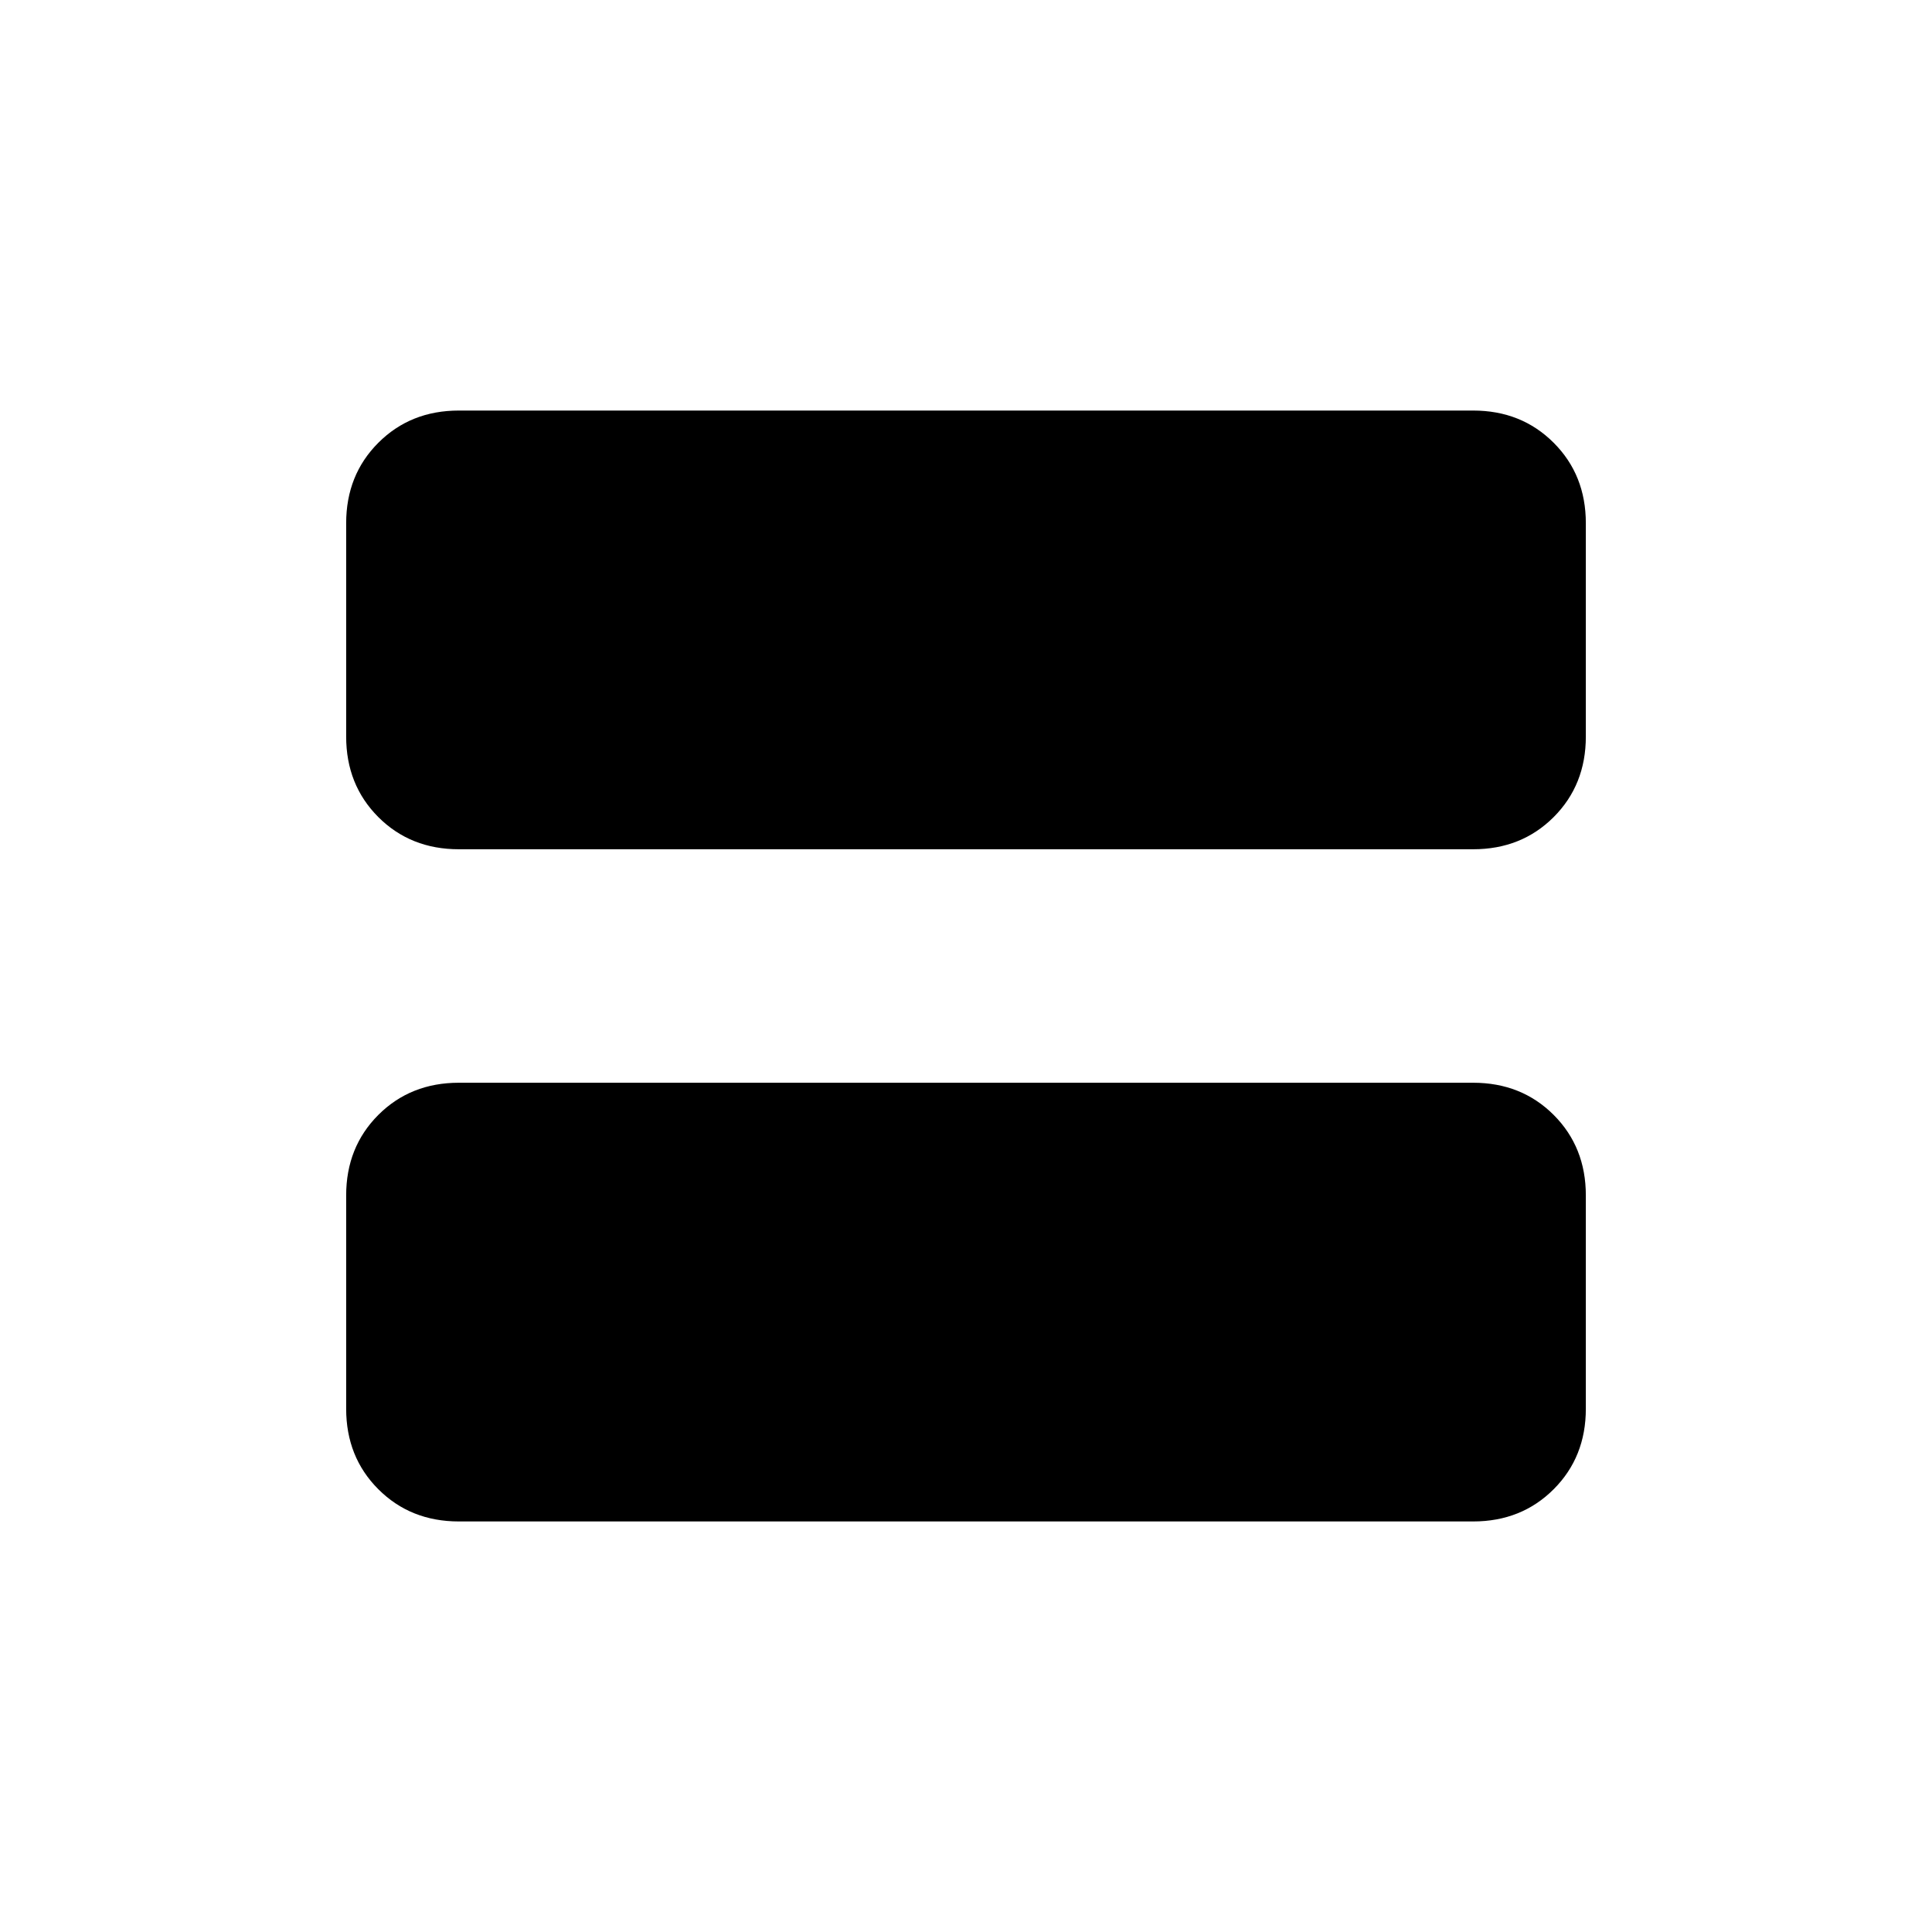 <svg xmlns="http://www.w3.org/2000/svg" height="40" width="40"><path d="M9.5 17.583q-1 0-1.667-.666-.666-.667-.666-1.667v-4.417q0-1 .666-1.666Q8.5 8.5 9.5 8.5h21q1 0 1.667.667.666.666.666 1.666v4.417q0 1-.666 1.667-.667.666-1.667.666Zm0 13.917q-1 0-1.667-.667-.666-.666-.666-1.666V24.75q0-1 .666-1.667.667-.666 1.667-.666h21q1 0 1.667.666.666.667.666 1.667v4.417q0 1-.666 1.666-.667.667-1.667.667Z"/></svg>